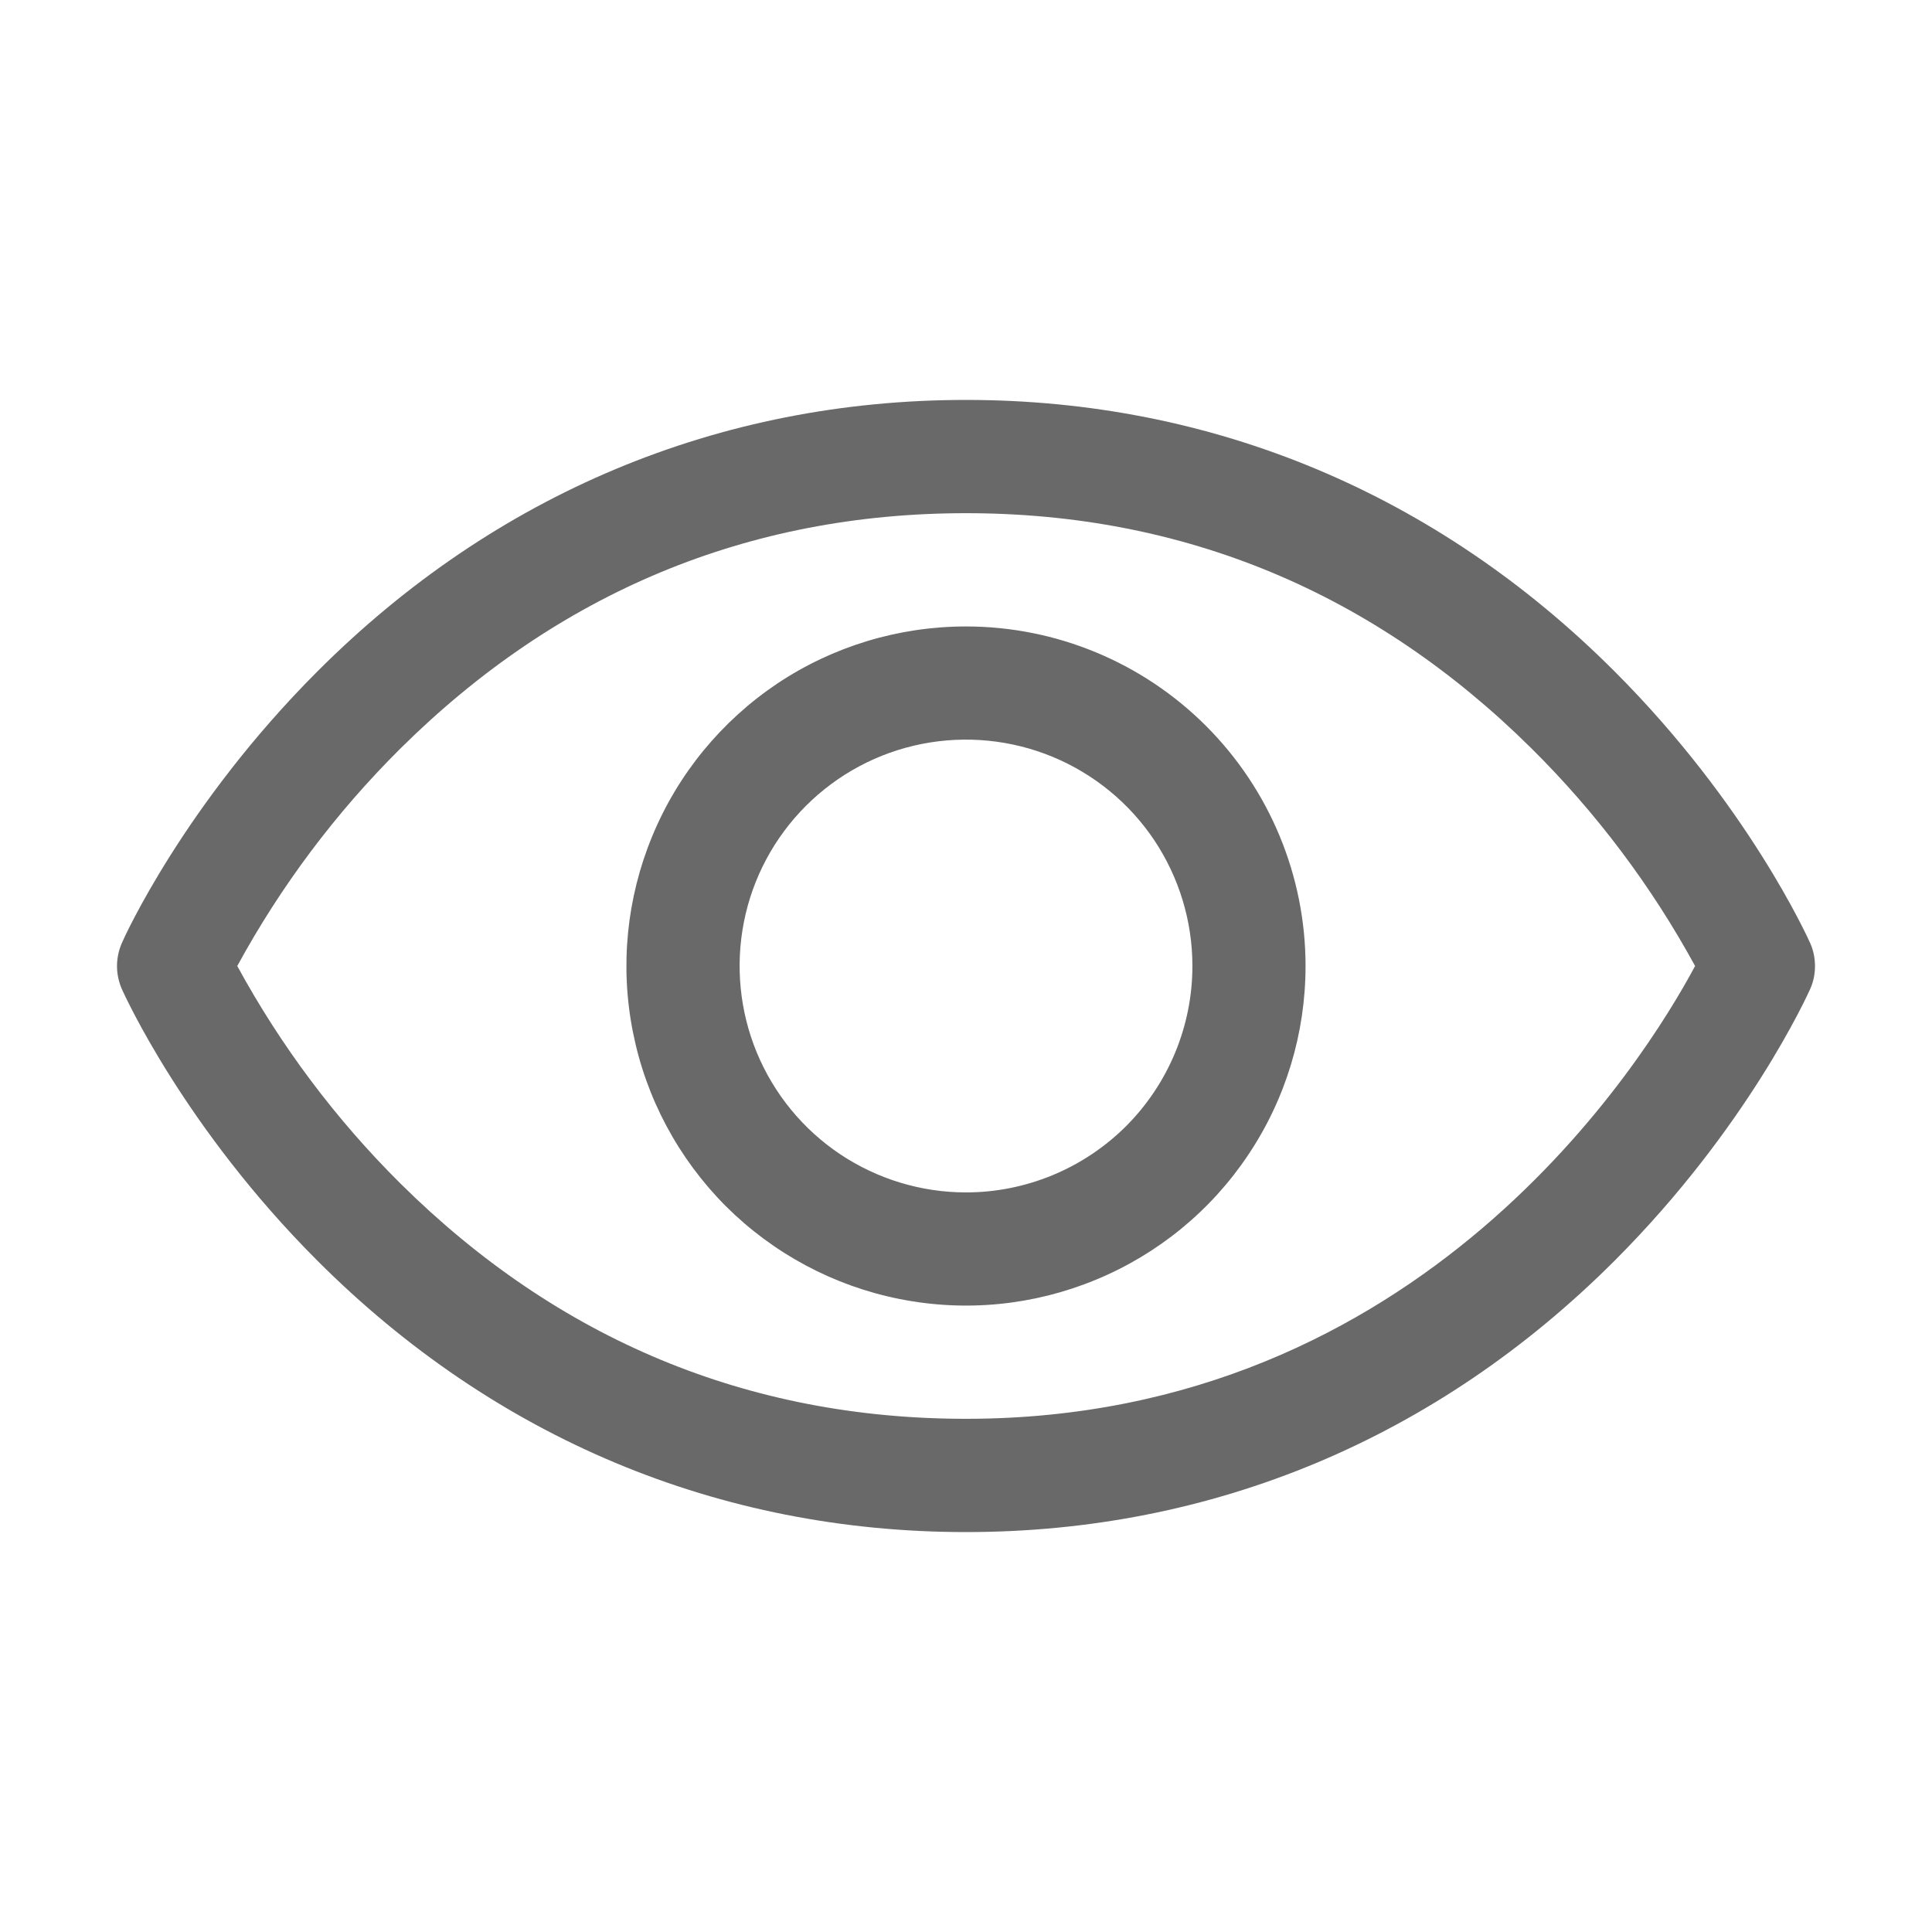 <svg width="16" height="16" viewBox="0 0 16 16" fill="none" xmlns="http://www.w3.org/2000/svg">
<path d="M14.991 7.81C14.97 7.764 14.474 6.663 13.371 5.56C11.901 4.089 10.044 3.312 8 3.312C5.956 3.312 4.099 4.089 2.629 5.56C1.526 6.663 1.027 7.766 1.009 7.81C0.983 7.87 0.969 7.935 0.969 8.001C0.969 8.066 0.983 8.131 1.009 8.191C1.03 8.237 1.526 9.338 2.629 10.441C4.099 11.911 5.956 12.688 8 12.688C10.044 12.688 11.901 11.911 13.371 10.441C14.474 9.338 14.97 8.237 14.991 8.191C15.018 8.131 15.031 8.066 15.031 8.001C15.031 7.935 15.018 7.87 14.991 7.81ZM8 11.75C6.196 11.75 4.621 11.094 3.317 9.802C2.781 9.27 2.326 8.663 1.965 8C2.326 7.337 2.781 6.73 3.317 6.198C4.621 4.906 6.196 4.25 8 4.25C9.804 4.25 11.379 4.906 12.683 6.198C13.22 6.73 13.676 7.337 14.038 8C13.616 8.789 11.775 11.75 8 11.75ZM8 5.188C7.444 5.188 6.9 5.352 6.437 5.661C5.975 5.971 5.614 6.41 5.402 6.924C5.189 7.438 5.133 8.003 5.242 8.549C5.35 9.094 5.618 9.595 6.011 9.989C6.405 10.382 6.906 10.65 7.451 10.758C7.997 10.867 8.562 10.811 9.076 10.598C9.59 10.386 10.03 10.025 10.338 9.563C10.648 9.1 10.812 8.556 10.812 8C10.812 7.254 10.515 6.539 9.988 6.012C9.461 5.485 8.746 5.188 8 5.188ZM8 9.875C7.629 9.875 7.267 9.765 6.958 9.559C6.65 9.353 6.41 9.06 6.268 8.718C6.126 8.375 6.089 7.998 6.161 7.634C6.233 7.27 6.412 6.936 6.674 6.674C6.936 6.412 7.27 6.233 7.634 6.161C7.998 6.089 8.375 6.126 8.718 6.268C9.06 6.41 9.353 6.65 9.559 6.958C9.765 7.267 9.875 7.629 9.875 8C9.875 8.497 9.677 8.974 9.326 9.326C8.974 9.677 8.497 9.875 8 9.875Z" fill="#696969"/>
</svg>
